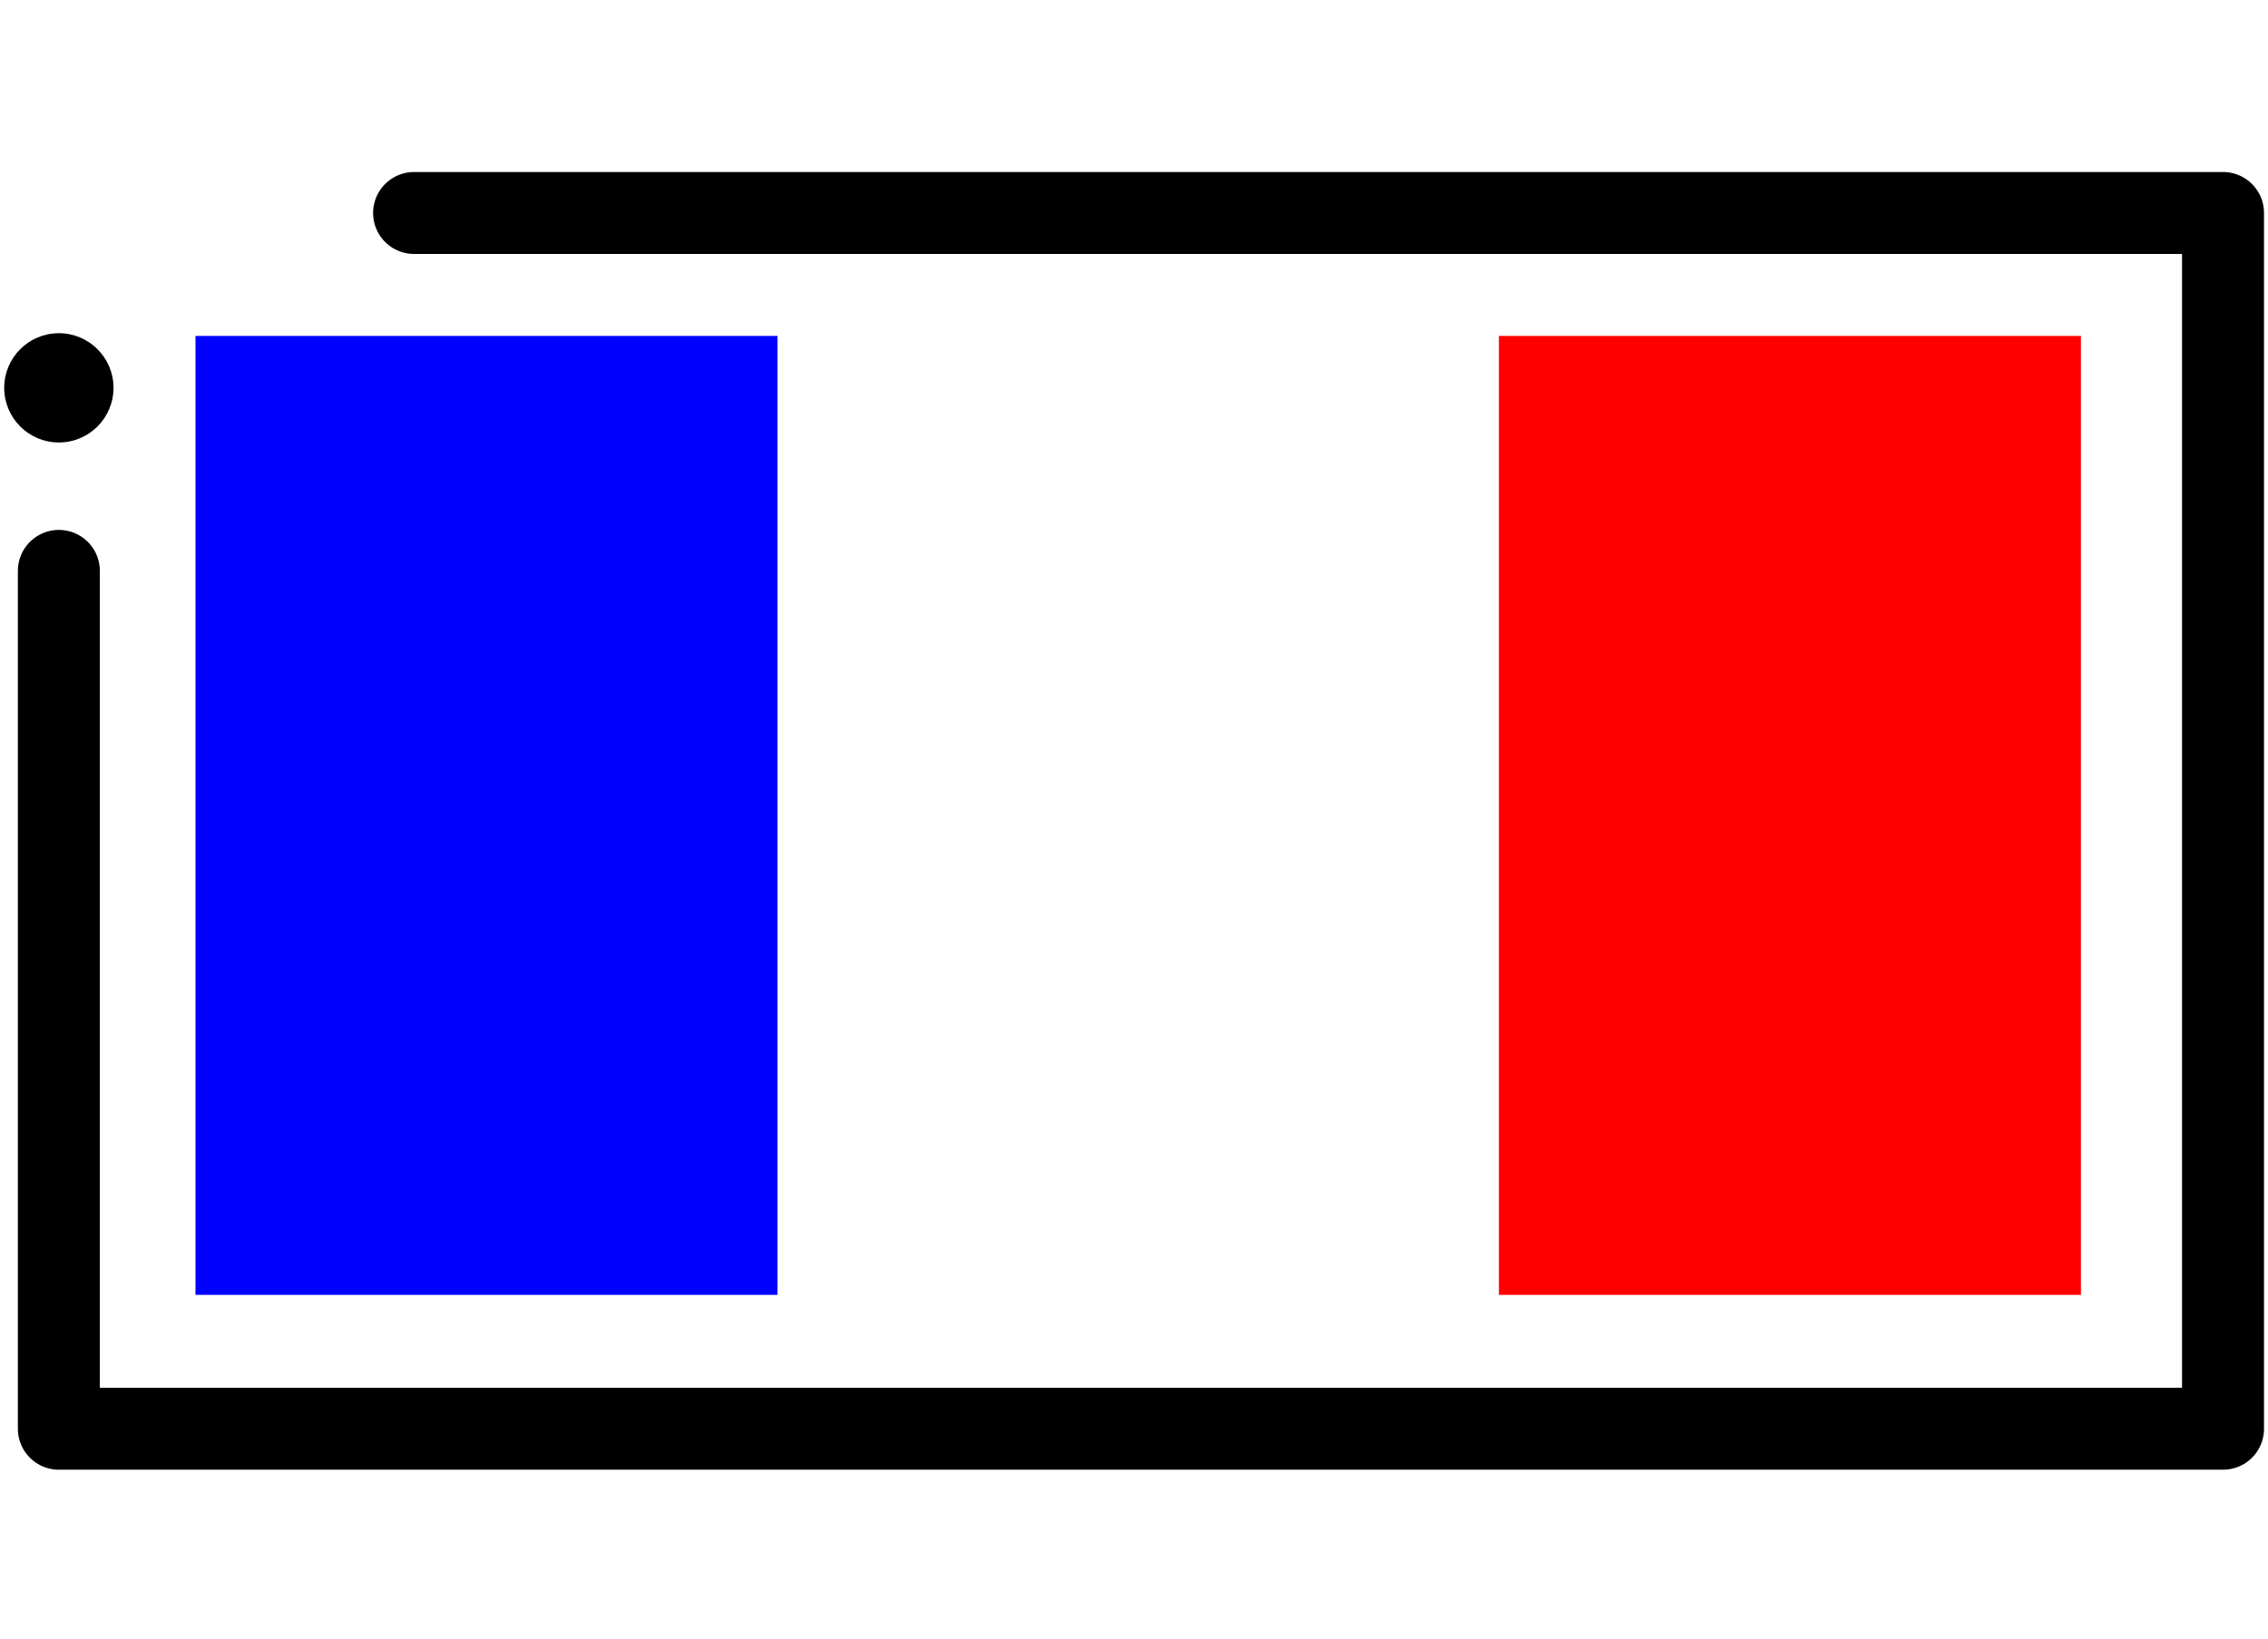 <?xml version="1.0" encoding="utf-8"?>
<!-- Generator: Adobe Illustrator 22.1.0, SVG Export Plug-In . SVG Version: 6.00 Build 0)  -->
<svg version="1.1" id="Calque_1" xmlns="http://www.w3.org/2000/svg" xmlns:xlink="http://www.w3.org/1999/xlink" x="0px" y="0px"
	width="83" height="60"  viewBox="0 0 83 60" style="enable-background:new 0 0 83 60;" xml:space="preserve">
<style type="text/css">
	.st0{fill:none;stroke:#000000;stroke-width:3;stroke-linecap:round;stroke-linejoin:round;}
	.st1{fill:#0000FF;}
	.st2{fill:#FF0000;}
</style>
<g id="Groupe_8260" transform="translate(-493.746 -1239.704)">
	<path id="Tracé_5472" class="st0" d="M495.9,1260.6v31.4h79.2v-44.5h-66.2"/>
	<circle id="Ellipse_60" cx="495.9" cy="1253.9" r="2"/>
	<rect id="Rectangle_1523" x="500.9" y="1252" class="st1" width="21.3" height="35.1"/>
	<rect id="Rectangle_1525" x="548.6" y="1252" class="st2" width="21.3" height="35.1"/>
</g>
</svg>
